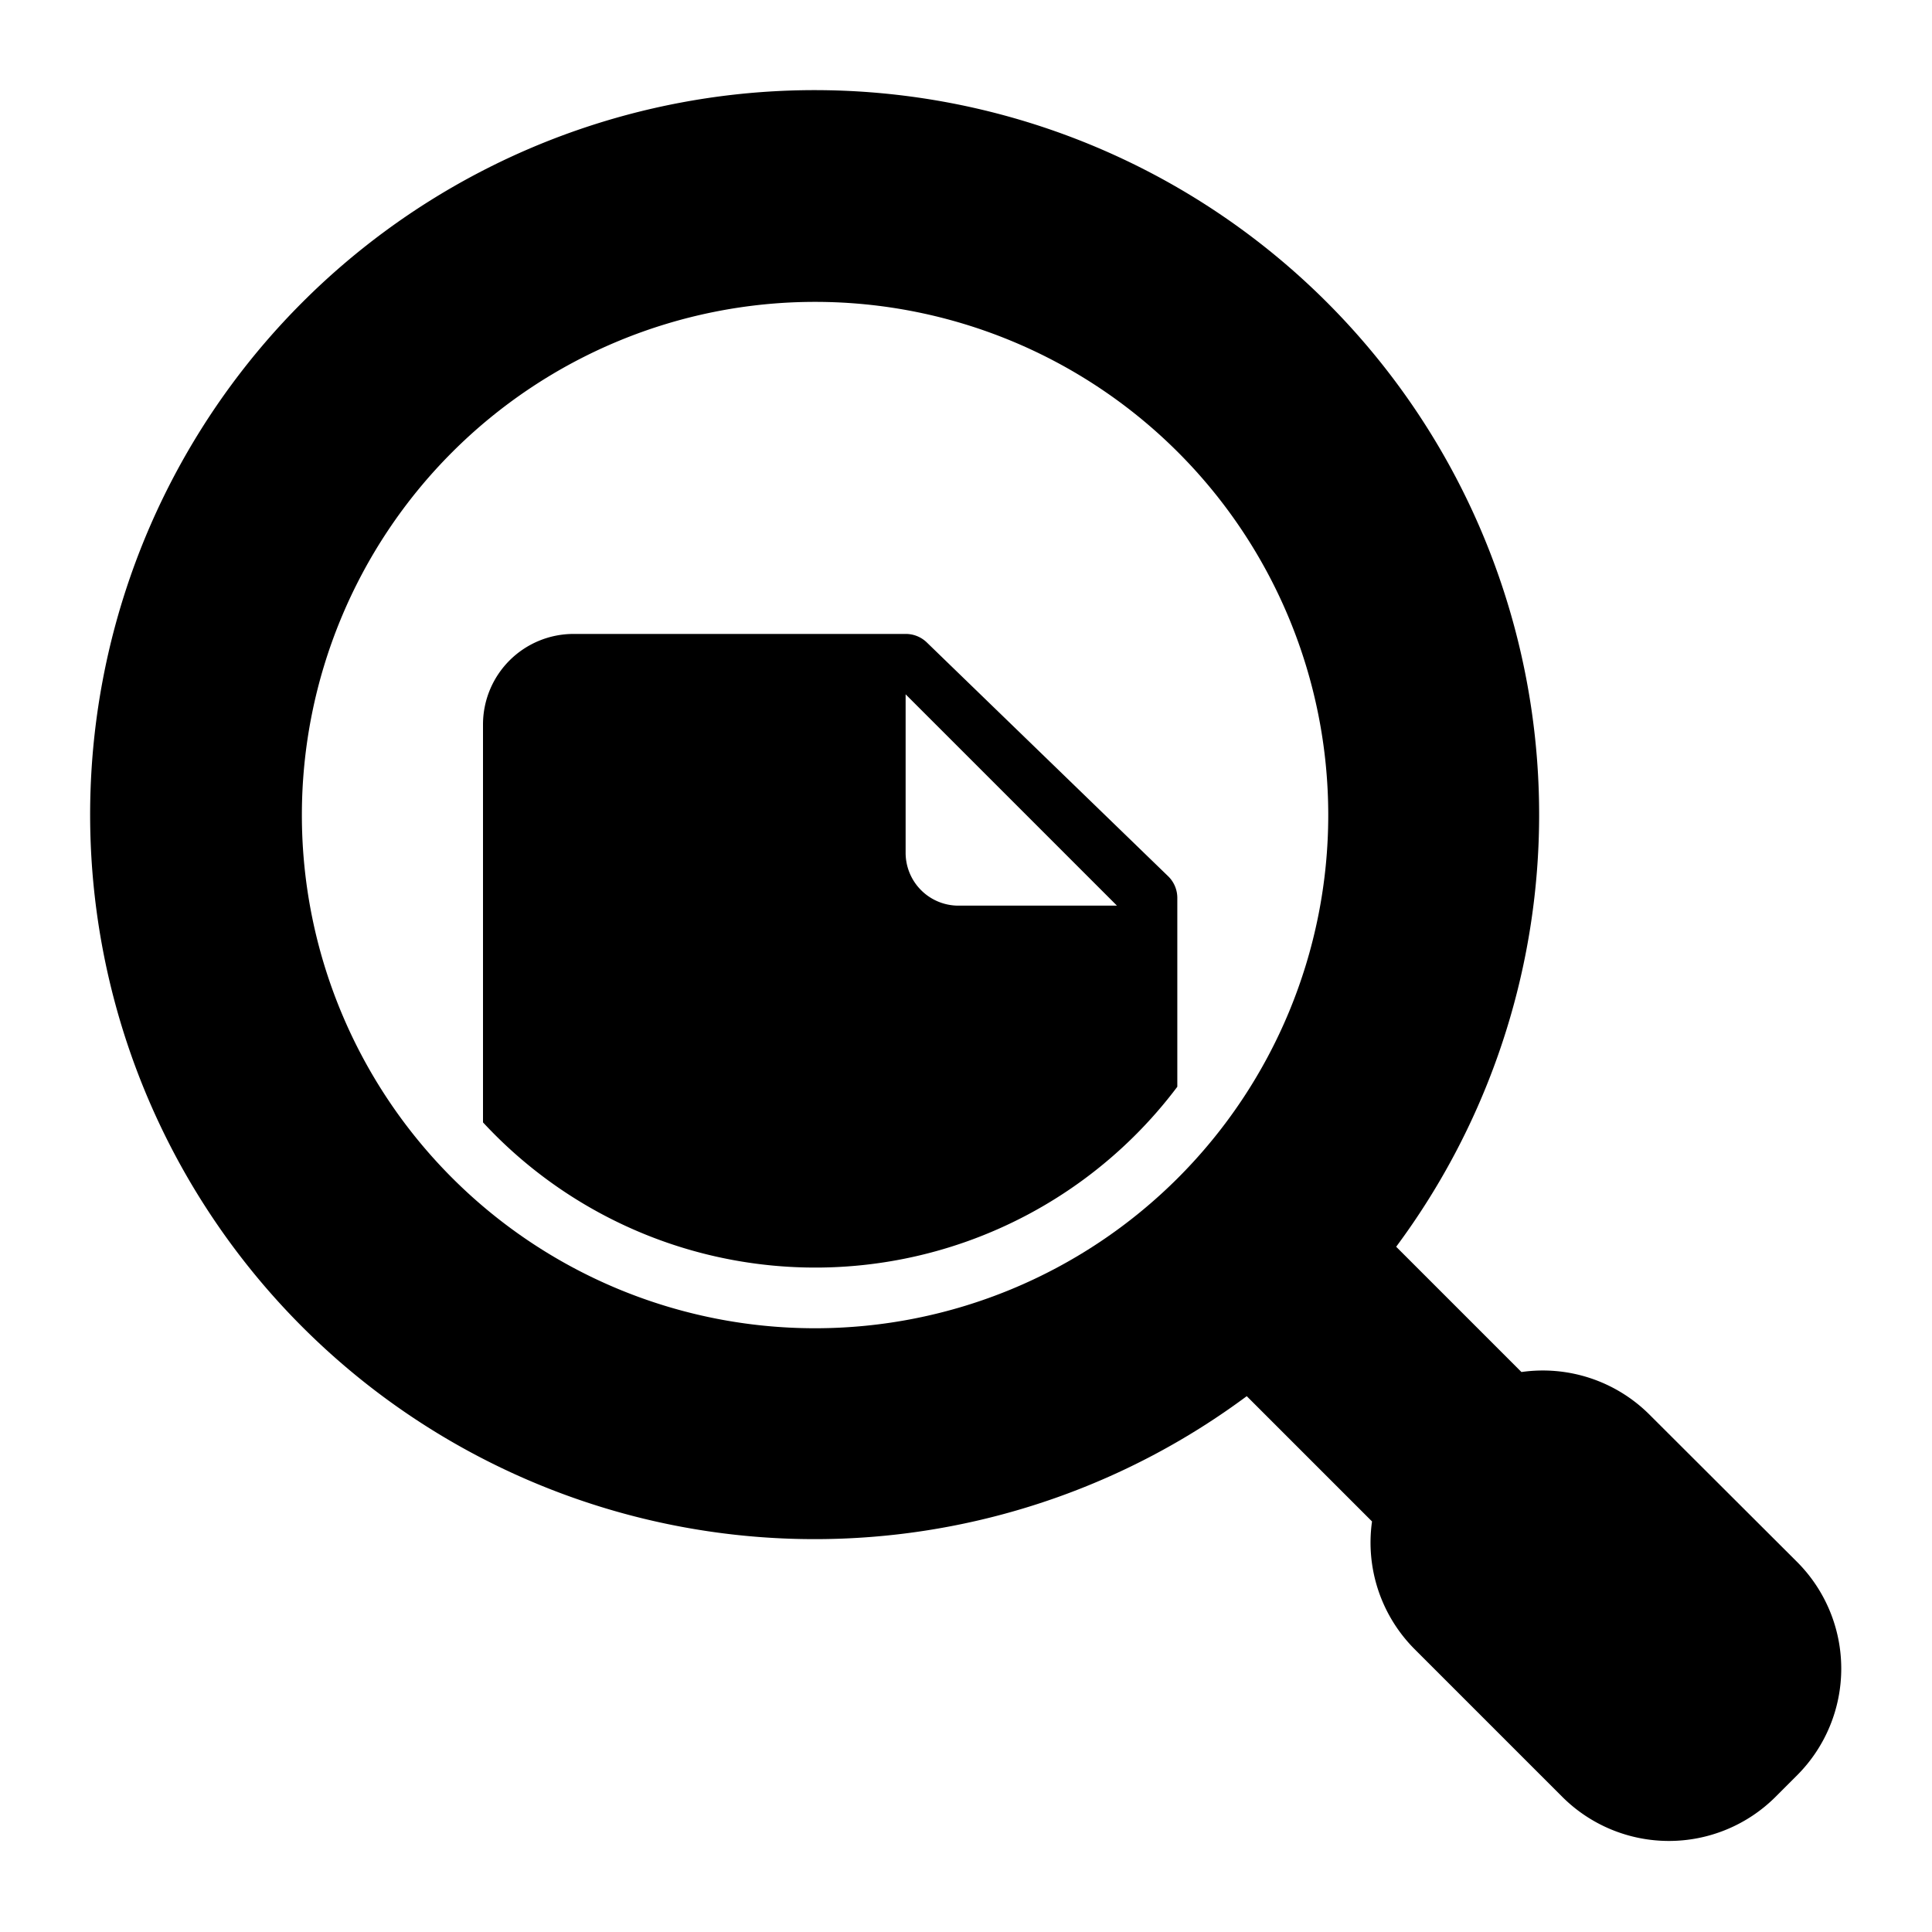 <svg xmlns="http://www.w3.org/2000/svg" viewBox="0 0 64 64"><path d="M30.7,21.28A1,1,0,0,0,30,21H19a3,3,0,0,0-3,3V37.18A15,15,0,0,0,39,36V29.75a1,1,0,0,0-.3-.72Zm1,8.72A1.75,1.75,0,0,1,30,28.25V23l7,7Z"/><path d="M54.63,46.85a5,5,0,0,0-4.23-1.4l-4.15-4.15a24,24,0,1,0-4.95,4.95l4.15,4.15a5,5,0,0,0,1.4,4.22l4.9,4.9a5,5,0,0,0,7.07,0l.71-.71a5,5,0,0,0,0-7.07ZM27,44A17,17,0,1,1,44,27,17,17,0,0,1,27,44Z"/></svg>